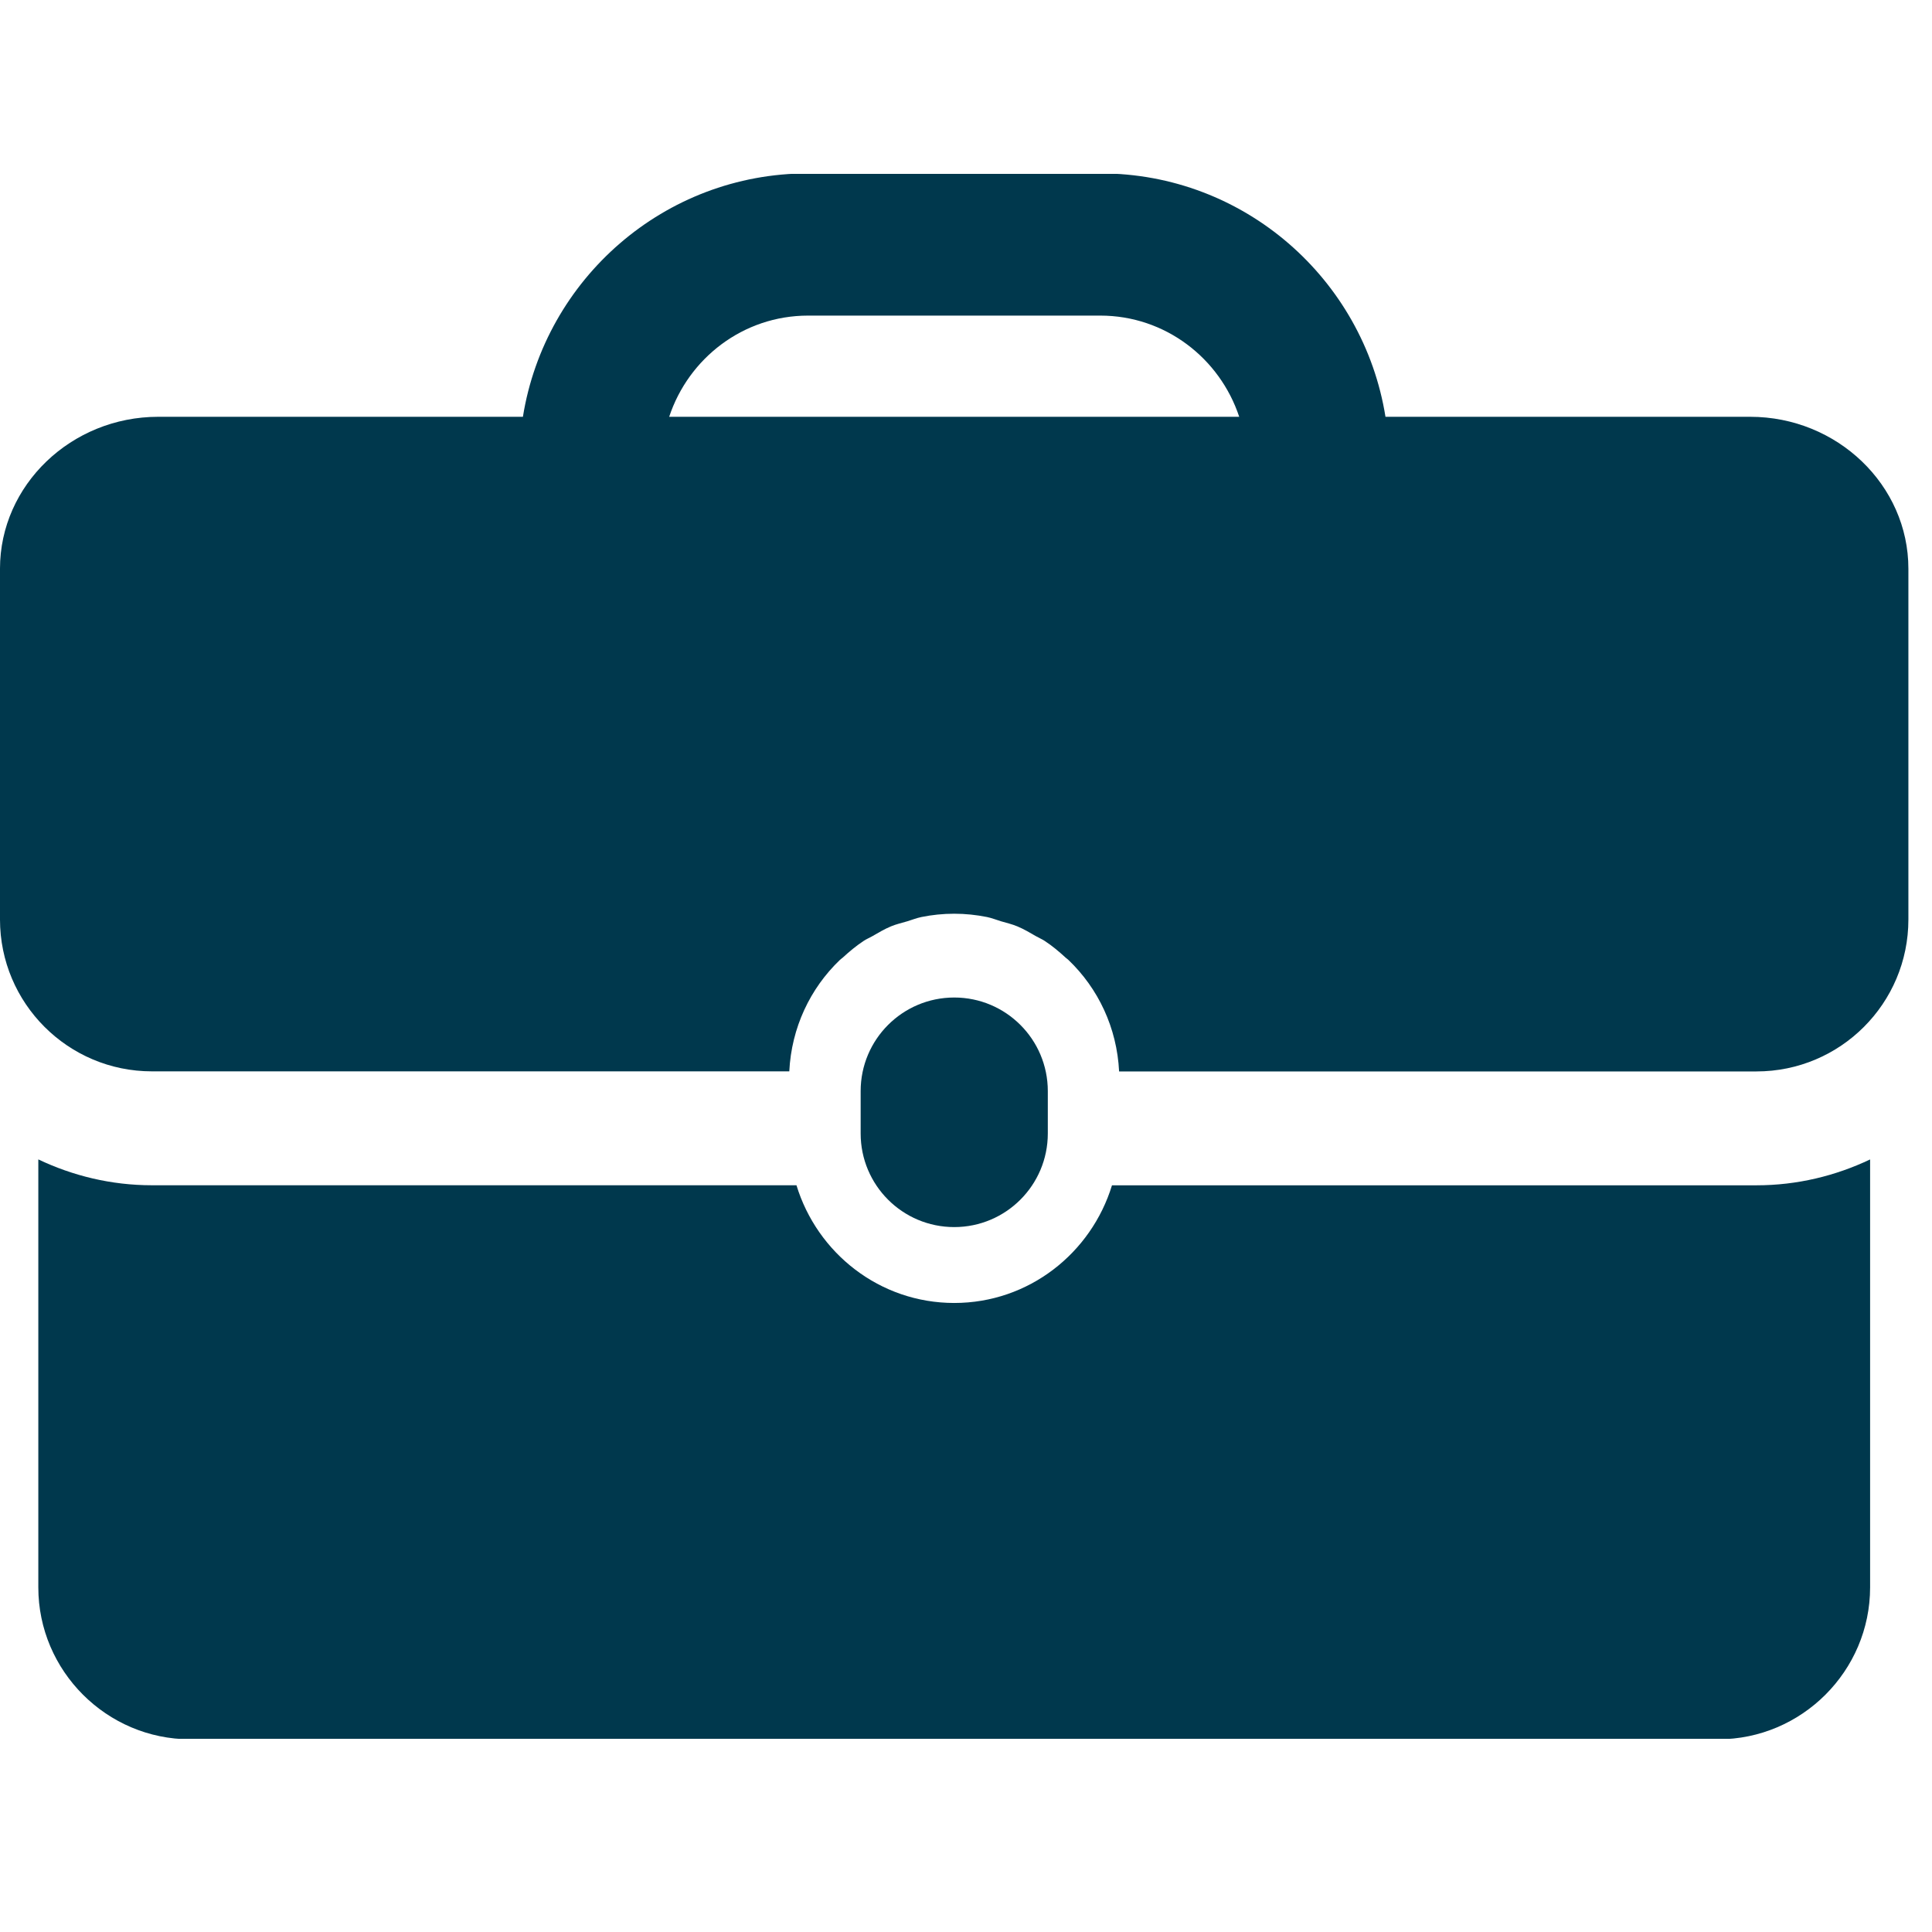 <svg xmlns="http://www.w3.org/2000/svg" xmlns:xlink="http://www.w3.org/1999/xlink" width="1000" zoomAndPan="magnify" viewBox="0 0 750 750" height="1000" preserveAspectRatio="xMidYMid meet" version="1.0"><defs><clipPath id="493d0def9c"><path d="M 14 450 L 726 450 L 726 675 L 14 675 Z M 14 450 " clip-rule="nonzero"/></clipPath><clipPath id="1c4c7034ac"><path d="M 0 67.5 L 741 67.5 L 741 416 L 0 416 Z M 0 67.5 " clip-rule="nonzero"/></clipPath></defs><path fill="#00384d" d="M 406.758 440.02 L 406.758 423.566 C 406.758 403.496 390.492 387.234 370.438 387.234 C 350.371 387.234 334.105 403.496 334.105 423.566 L 334.105 440.02 C 334.105 460.09 350.371 476.352 370.438 476.352 C 390.477 476.352 406.758 460.09 406.758 440.02 Z M 406.758 440.02 " fill-opacity="1" fill-rule="nonzero"/><g clip-path="url(#493d0def9c)"><path fill="#00384d" d="M 431.676 460.117 C 423.625 486.469 399.367 505.812 370.438 505.812 C 341.492 505.812 317.238 486.469 309.188 460.117 L 58.977 460.117 C 43.184 460.117 28.262 456.449 14.875 450.078 L 14.875 616.211 C 14.875 648.652 41.414 675.191 73.855 675.191 L 666.992 675.191 C 699.434 675.191 725.973 648.652 725.973 616.211 L 725.973 450.094 C 712.57 456.461 697.664 460.133 681.871 460.133 L 431.676 460.133 Z M 431.676 460.117 " fill-opacity="1" fill-rule="nonzero"/></g><g clip-path="url(#1c4c7034ac)"><path fill="#00384d" d="M 679.41 161.797 L 537.84 161.797 C 529.289 108.328 482.973 67.309 427.133 67.309 L 313.699 67.309 C 257.859 67.309 211.559 108.328 202.992 161.797 L 61.438 161.797 C 27.645 161.797 -0.004 188.336 -0.004 220.777 L -0.004 356.918 C -0.004 389.488 26.406 415.898 58.977 415.898 L 306.402 415.898 C 307.242 398.926 314.523 383.68 326.039 372.652 C 326.395 372.312 326.809 372.047 327.176 371.723 C 329.727 369.379 332.383 367.164 335.285 365.25 C 336.32 364.555 337.496 364.082 338.574 363.465 C 340.965 362.094 343.324 360.664 345.902 359.602 C 347.922 358.762 350.105 358.273 352.227 357.641 C 354.059 357.094 355.797 356.371 357.699 355.988 C 361.812 355.148 366.074 354.707 370.426 354.707 C 374.789 354.707 379.035 355.164 383.148 355.988 C 385.035 356.371 386.777 357.094 388.605 357.641 C 390.727 358.273 392.91 358.762 394.93 359.617 C 397.496 360.68 399.84 362.094 402.23 363.465 C 403.32 364.098 404.5 364.57 405.547 365.262 C 408.453 367.164 411.09 369.379 413.641 371.723 C 414.012 372.062 414.438 372.328 414.793 372.68 C 426.324 383.711 433.594 398.957 434.434 415.93 L 681.855 415.93 C 714.43 415.93 740.836 389.52 740.836 356.945 L 740.836 220.805 C 740.852 188.336 713.203 161.797 679.41 161.797 Z M 259.777 161.797 C 267.297 139.074 288.484 122.516 313.699 122.516 L 427.133 122.516 C 452.348 122.516 473.535 139.074 481.059 161.797 Z M 259.777 161.797 " fill-opacity="1" fill-rule="nonzero"/></g></svg>